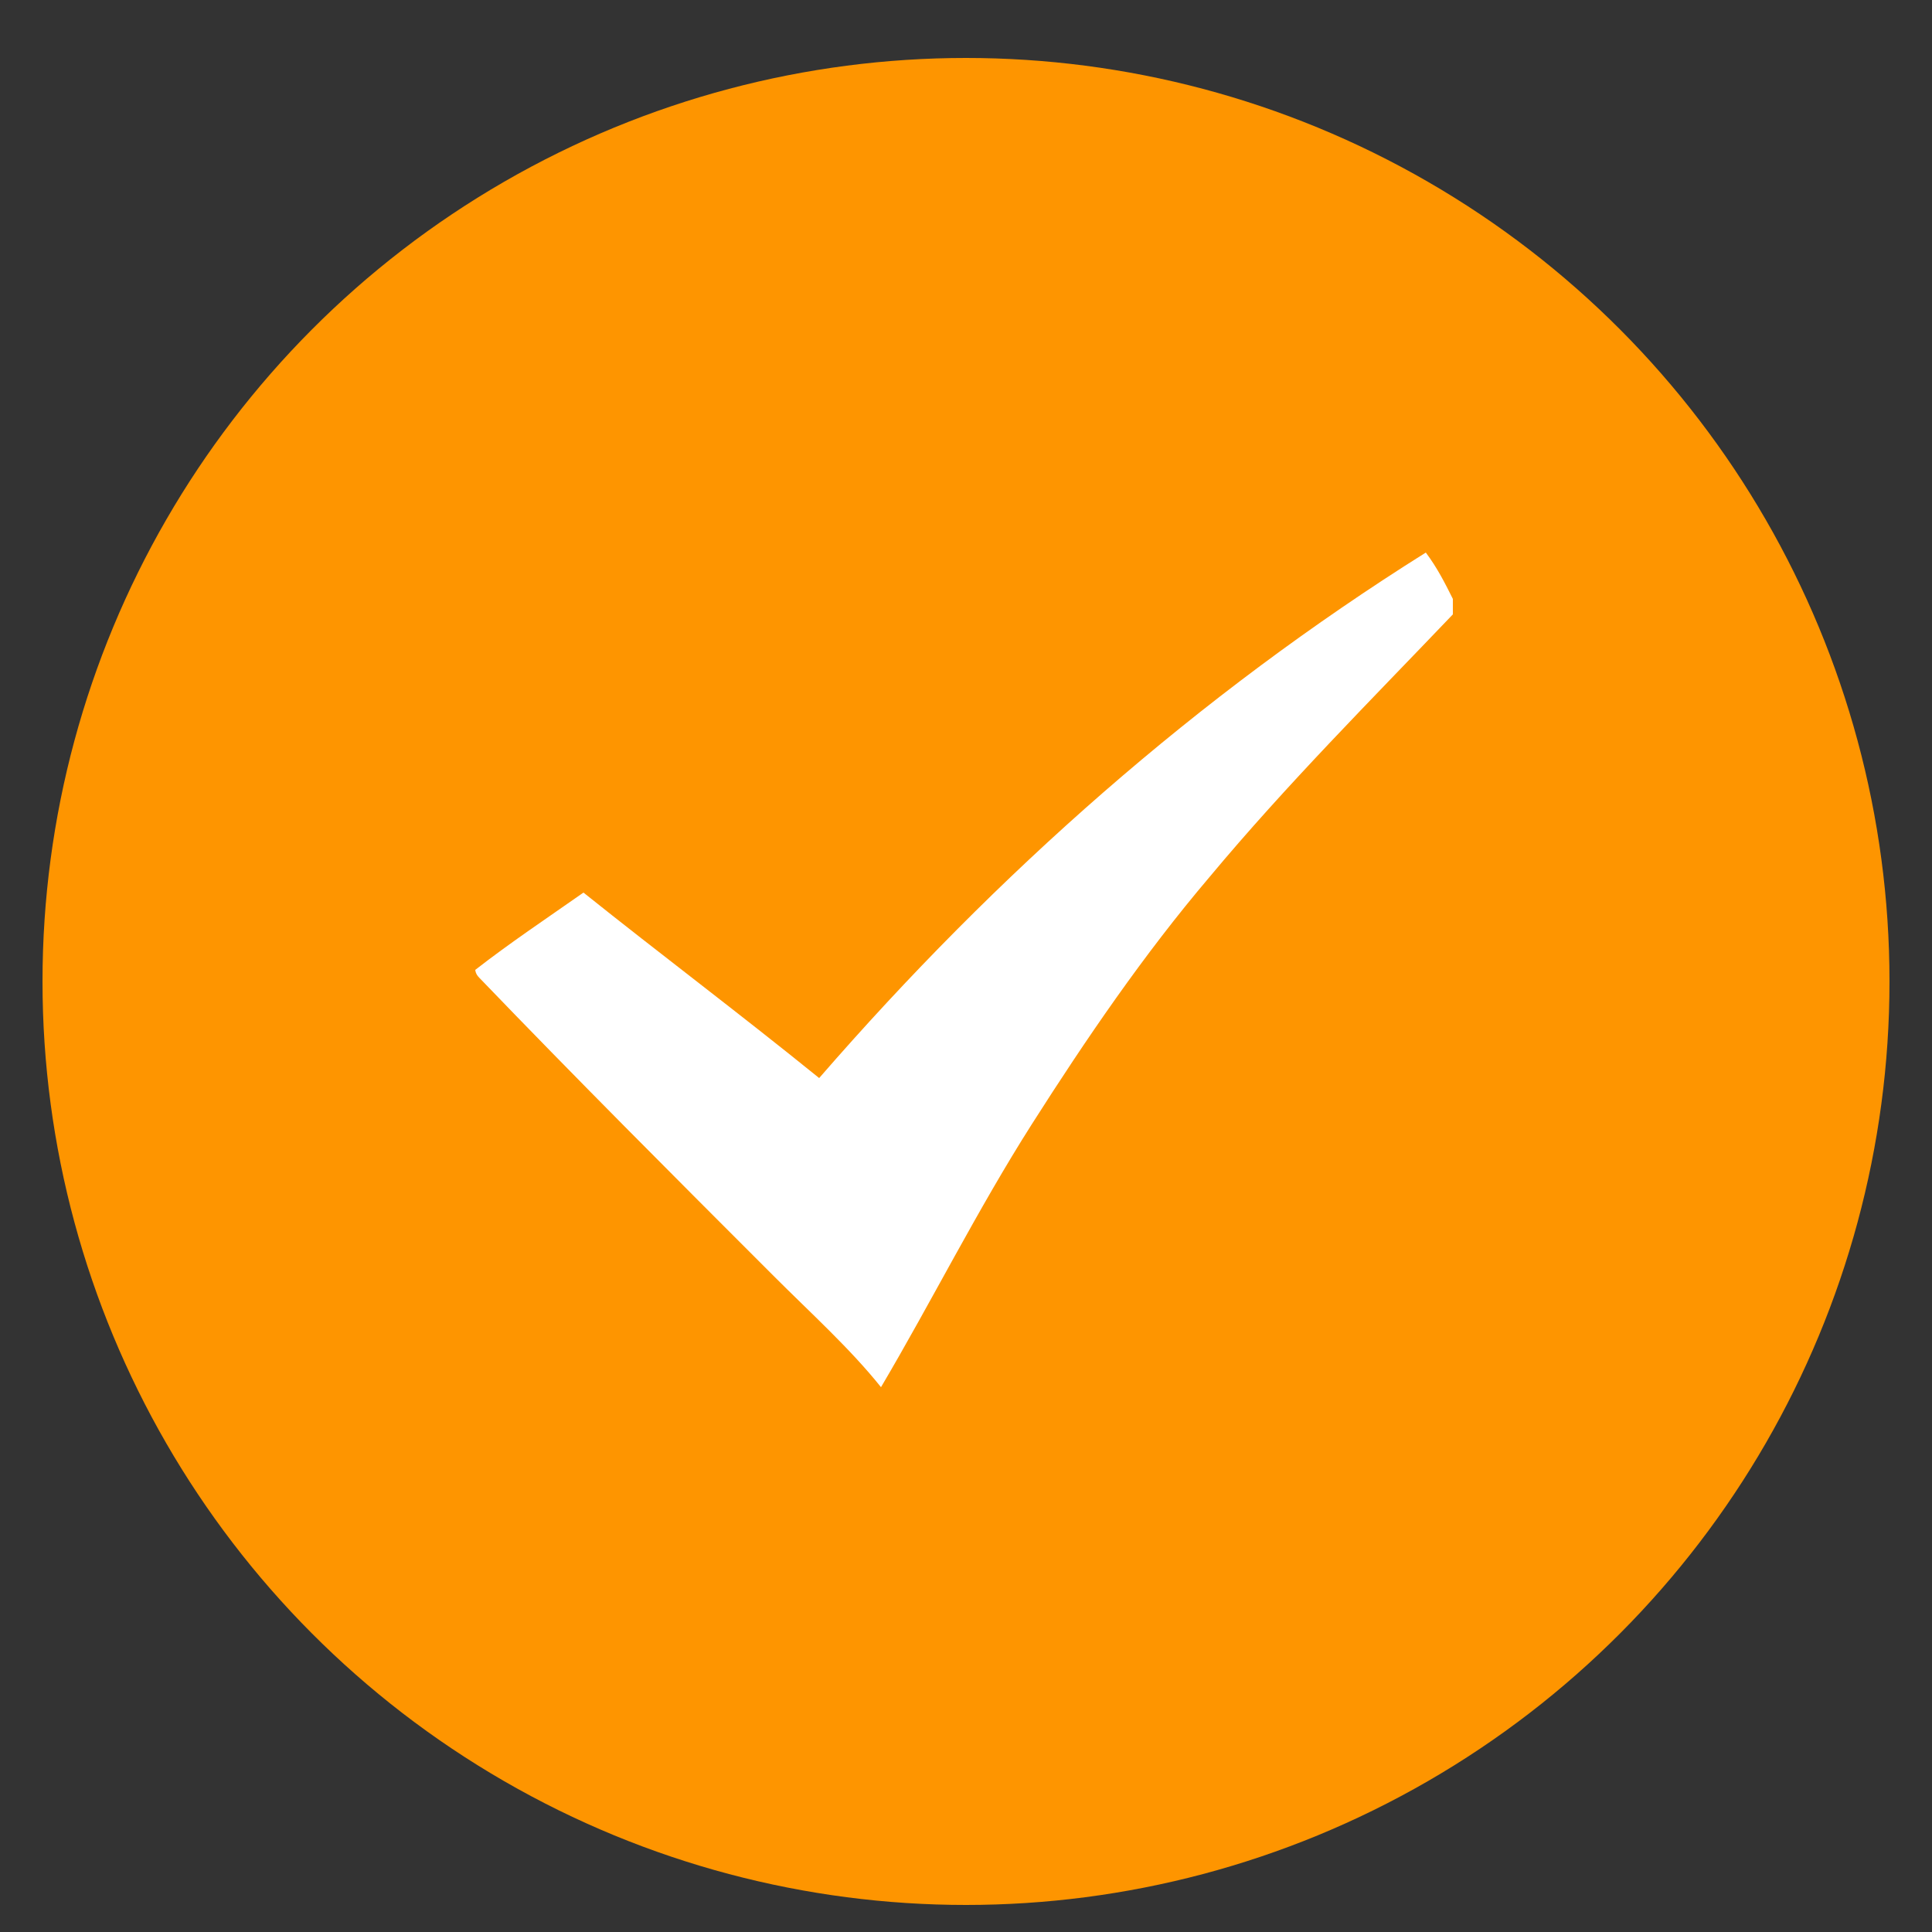 <?xml version="1.0" encoding="utf-8"?>
<!-- Generator: Adobe Illustrator 19.0.0, SVG Export Plug-In . SVG Version: 6.00 Build 0)  -->
<svg version="1.1" id="Layer_1" xmlns="http://www.w3.org/2000/svg" xmlns:xlink="http://www.w3.org/1999/xlink" x="0px" y="0px"
	 viewBox="0 0 50 50" style="enable-background:new 0 0 50 50;" xml:space="preserve">
<rect x="0" y="0" width="50" height="50" fill="#333333" stroke="none"/>
<style type="text/css">
	.st0{fill:#FE9500;}
	.st1{fill:#FFFFFF;}
</style>
<g>
	<circle id="XMLID_2_" class="st0" cx="25" cy="25.4" r="23.9"/>
	<path id="XMLID_1_" class="st1" d="M12.3,25.1c0.9-0.7,1.8-1.3,2.8-2c2,1.6,4,3.1,6.1,4.8c4.6-5.3,9.8-9.9,15.7-13.6
		c0.3,0.4,0.5,0.8,0.7,1.2c0,0.1,0,0.3,0,0.4c-2.1,2.2-4.3,4.4-6.3,6.8c-1.7,2-3.2,4.2-4.6,6.4c-1.4,2.2-2.6,4.6-3.9,6.8
		C22,34.9,21,34,20,33c-2.6-2.6-5.1-5.1-7.6-7.7C12.3,25.2,12.3,25.1,12.3,25.1z"/>
</g>
</svg>
